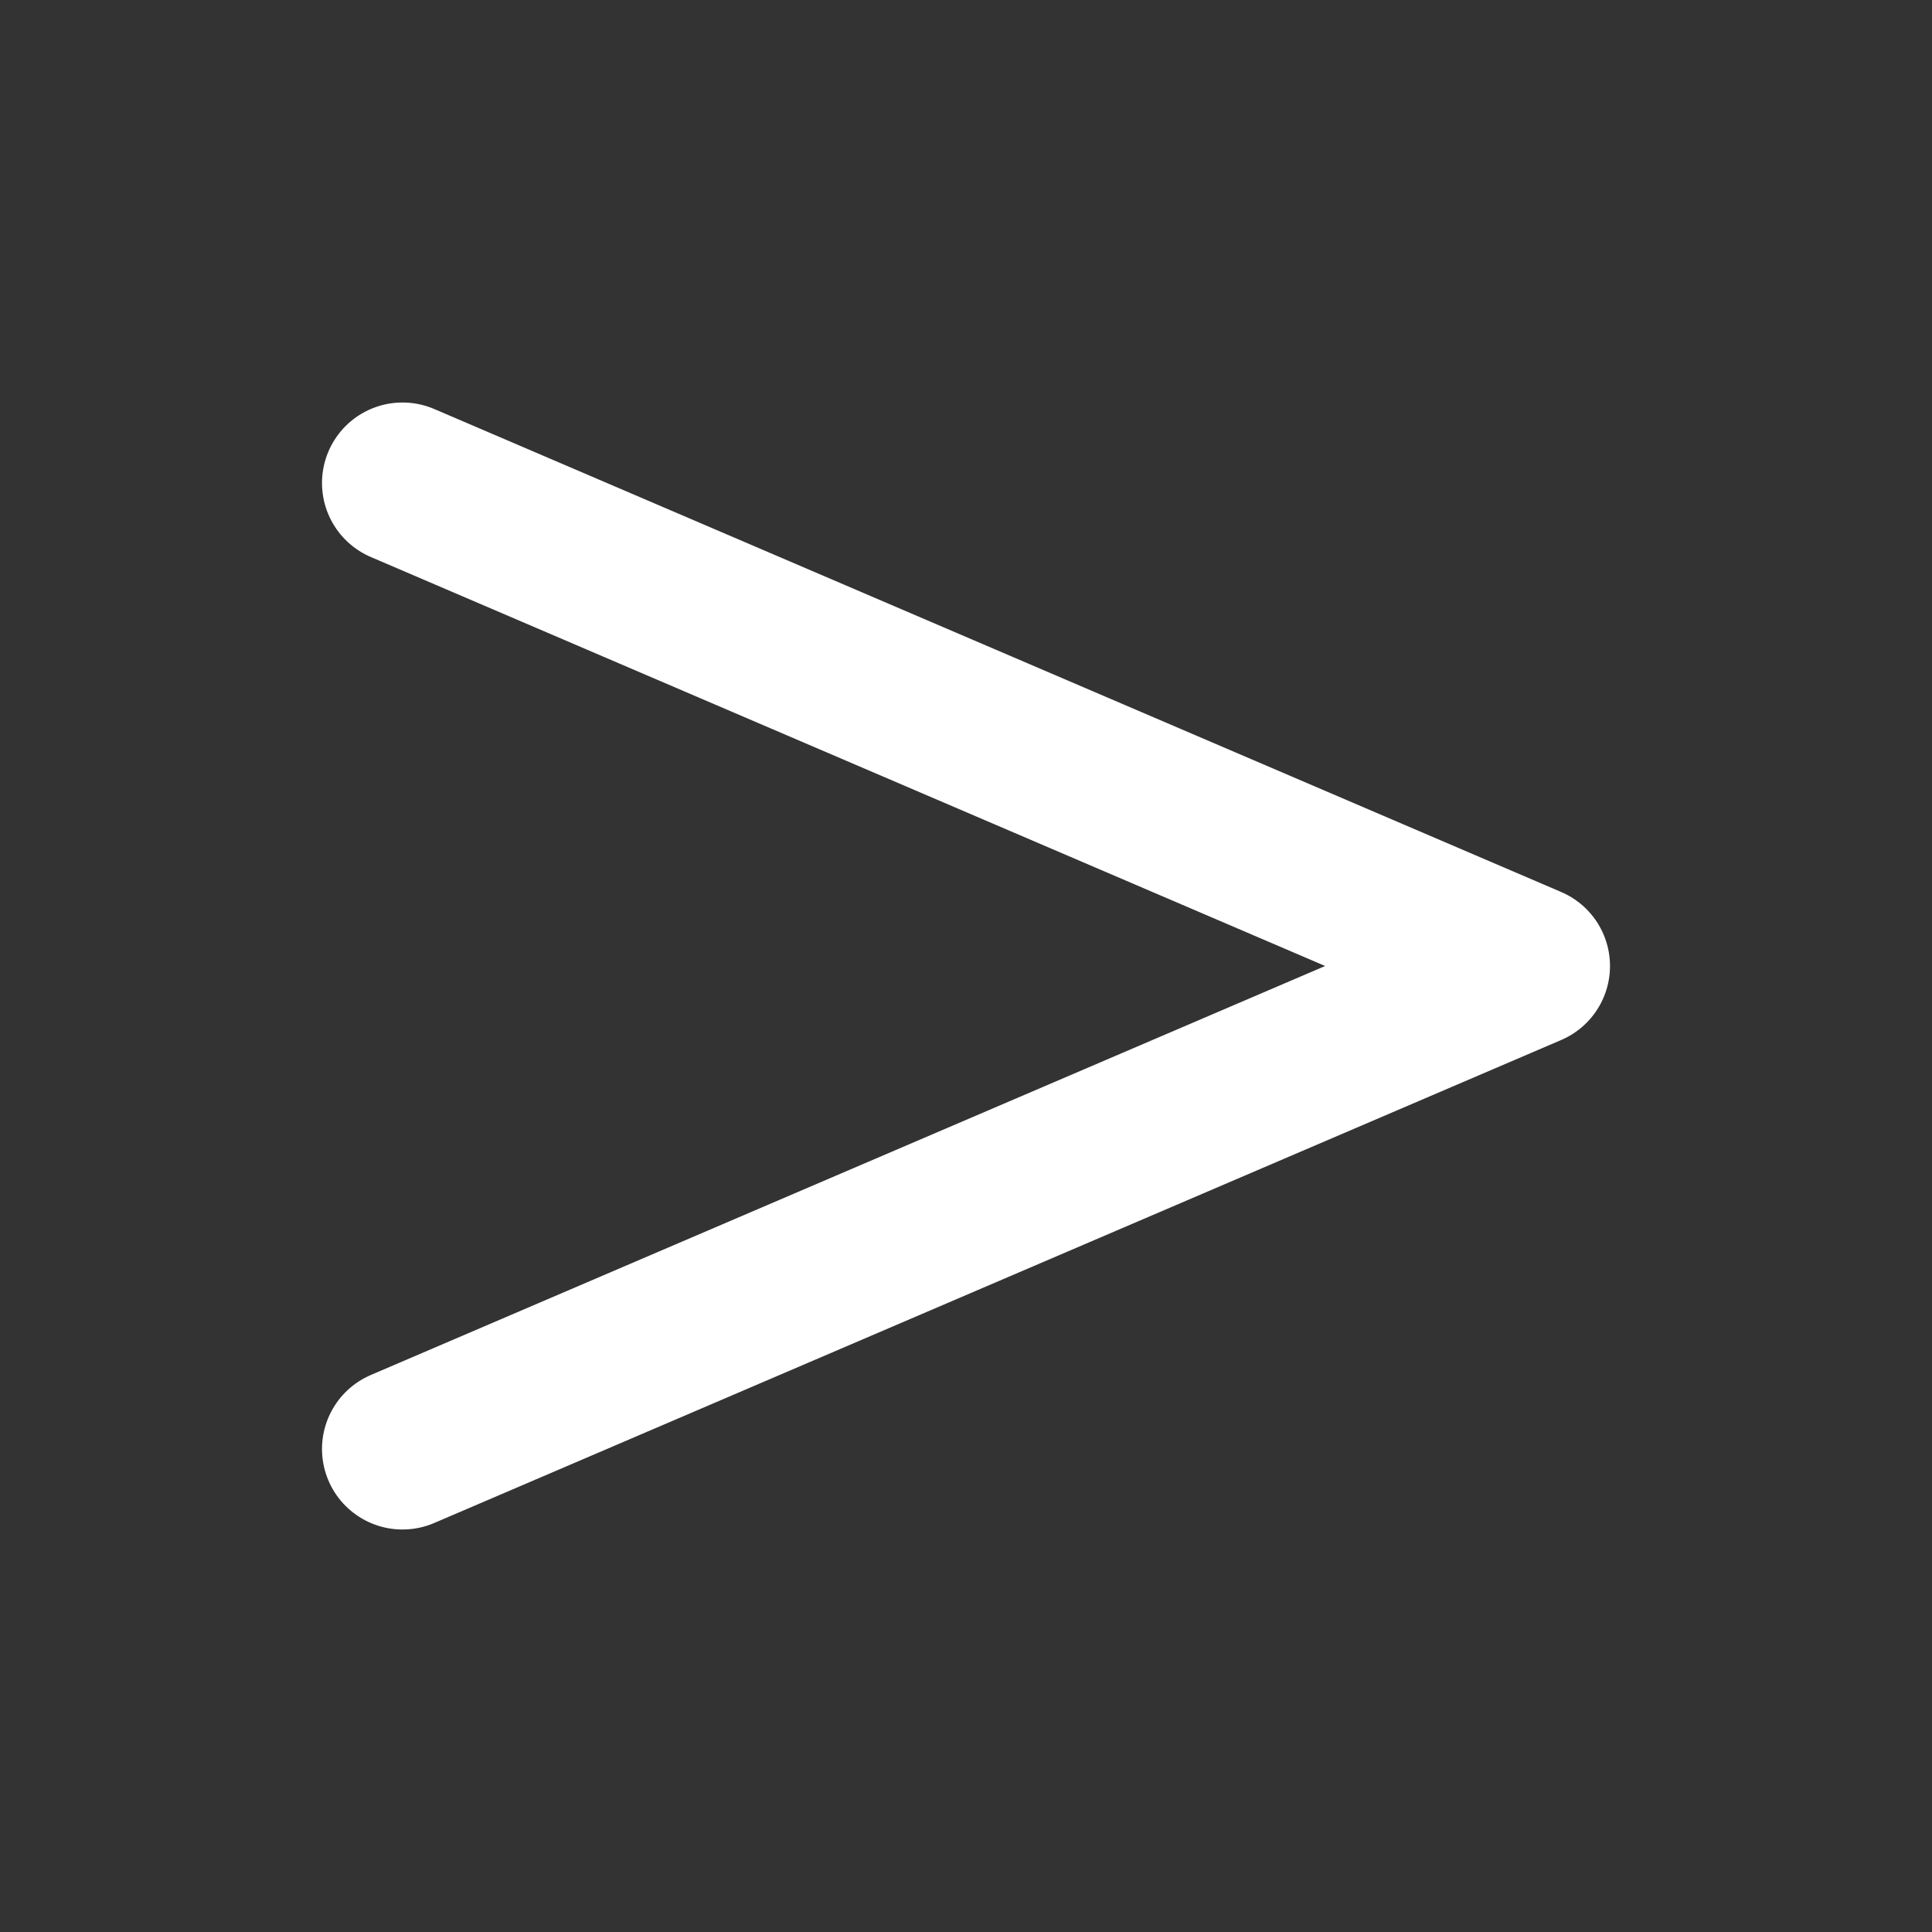 <svg xmlns="http://www.w3.org/2000/svg" class="icon icon-tabler icon-tabler-math-greater" width="24" height="24" viewBox="0 0 24 24" stroke-width="2" stroke="white" fill="none" stroke-linecap="round" stroke-linejoin="round">
  <rect x="0" y="0" width="24" height="24" fill="#333333" stroke="none"/>
  <path stroke="none" d="M0 0h24v24H0z" fill="none"/>
  <path d="M5 18l14 -6l-14 -6" />
</svg>


